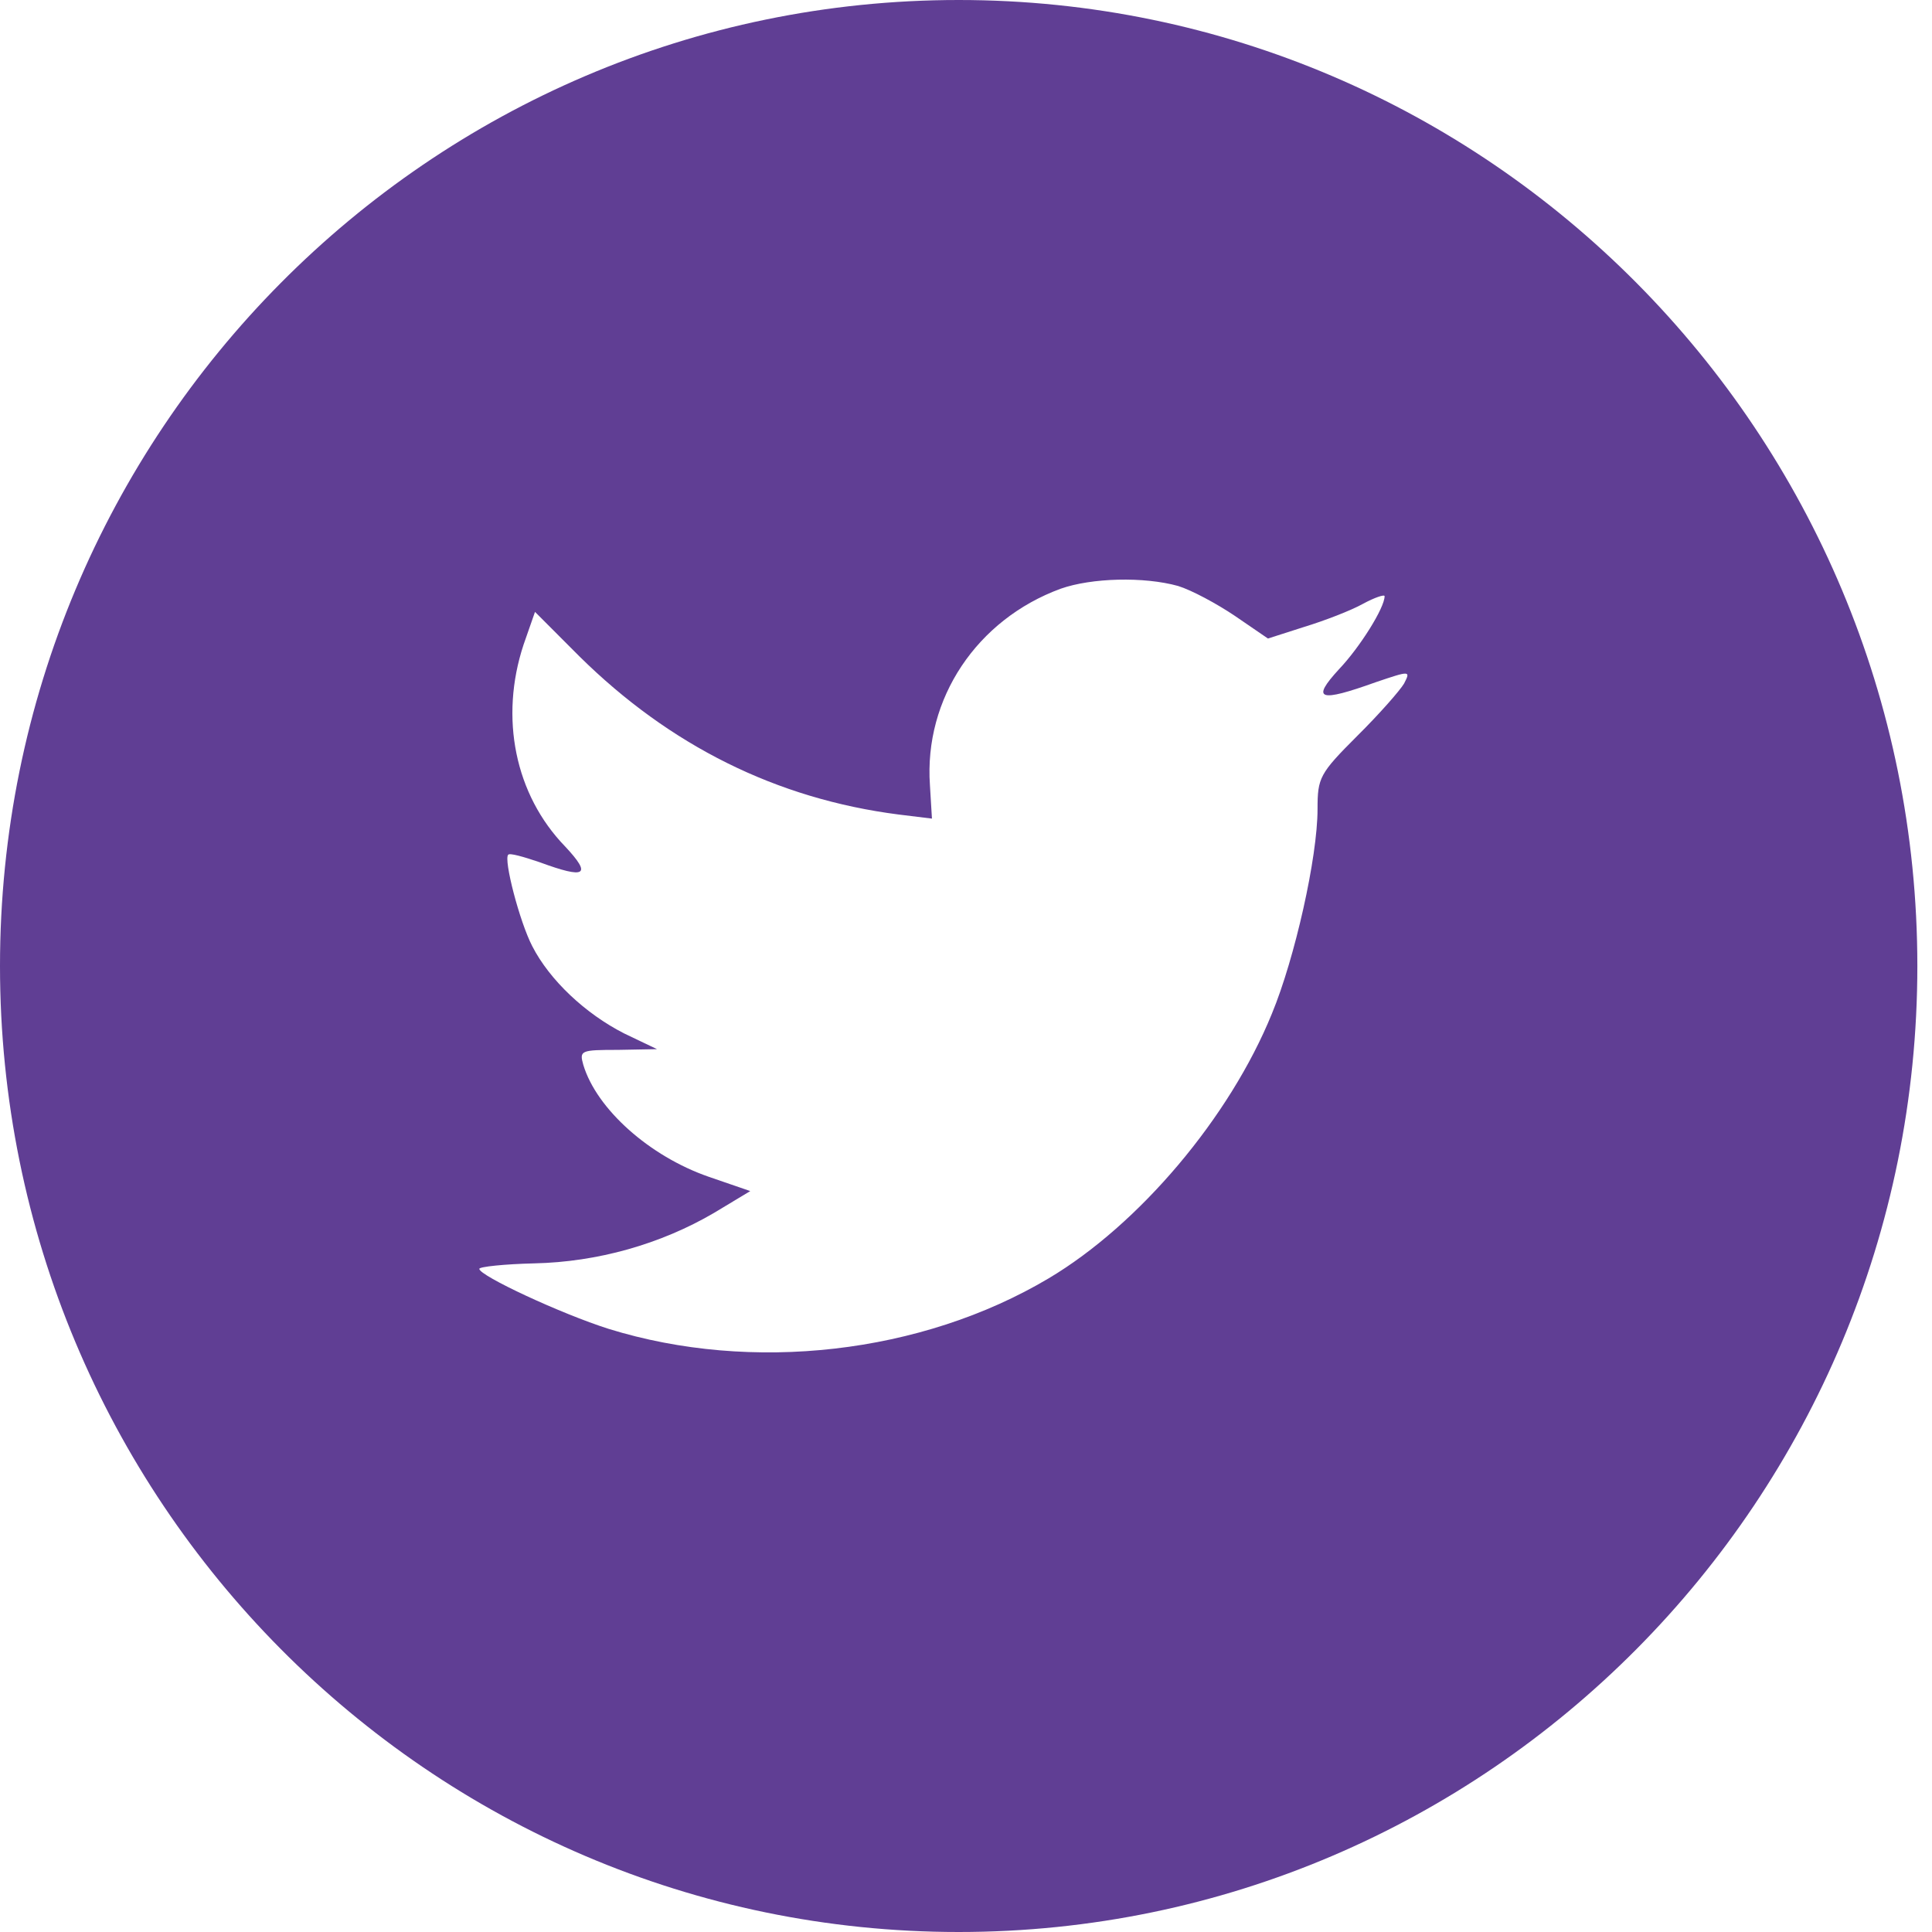 <svg width="24" height="24" viewBox="0 0 24 24" fill="none" xmlns="http://www.w3.org/2000/svg">
<path fill-rule="evenodd" clip-rule="evenodd" d="M0 12C0 5.373 5.332 0 11.909 0C18.486 0 23.818 5.373 23.818 12C23.818 18.627 18.486 24 11.909 24C5.332 24 0 18.627 0 12ZM11.552 9.754L11.577 10.169L11.161 10.118C9.645 9.923 8.32 9.262 7.196 8.152L6.646 7.601L6.504 8.008C6.204 8.915 6.396 9.872 7.021 10.516C7.354 10.872 7.279 10.923 6.704 10.711C6.504 10.643 6.329 10.593 6.313 10.618C6.254 10.677 6.454 11.449 6.612 11.754C6.829 12.177 7.271 12.592 7.754 12.838L8.162 13.033L7.679 13.042C7.212 13.042 7.196 13.05 7.246 13.228C7.412 13.779 8.07 14.364 8.803 14.618L9.32 14.796L8.87 15.067C8.204 15.457 7.42 15.677 6.637 15.694C6.263 15.703 5.954 15.736 5.954 15.762C5.954 15.847 6.971 16.321 7.562 16.508C9.336 17.058 11.444 16.821 13.027 15.88C14.151 15.211 15.276 13.881 15.8 12.592C16.084 11.906 16.367 10.652 16.367 10.05C16.367 9.661 16.392 9.61 16.858 9.144C17.133 8.872 17.392 8.576 17.442 8.491C17.525 8.33 17.517 8.33 17.092 8.474C16.384 8.728 16.284 8.694 16.634 8.313C16.892 8.042 17.2 7.551 17.2 7.406C17.2 7.381 17.075 7.423 16.933 7.5C16.783 7.584 16.45 7.712 16.2 7.788L15.751 7.932L15.342 7.652C15.117 7.5 14.801 7.33 14.634 7.279C14.209 7.161 13.56 7.178 13.177 7.313C12.135 7.695 11.477 8.678 11.552 9.754Z" fill="#603E94"/>
</svg>
